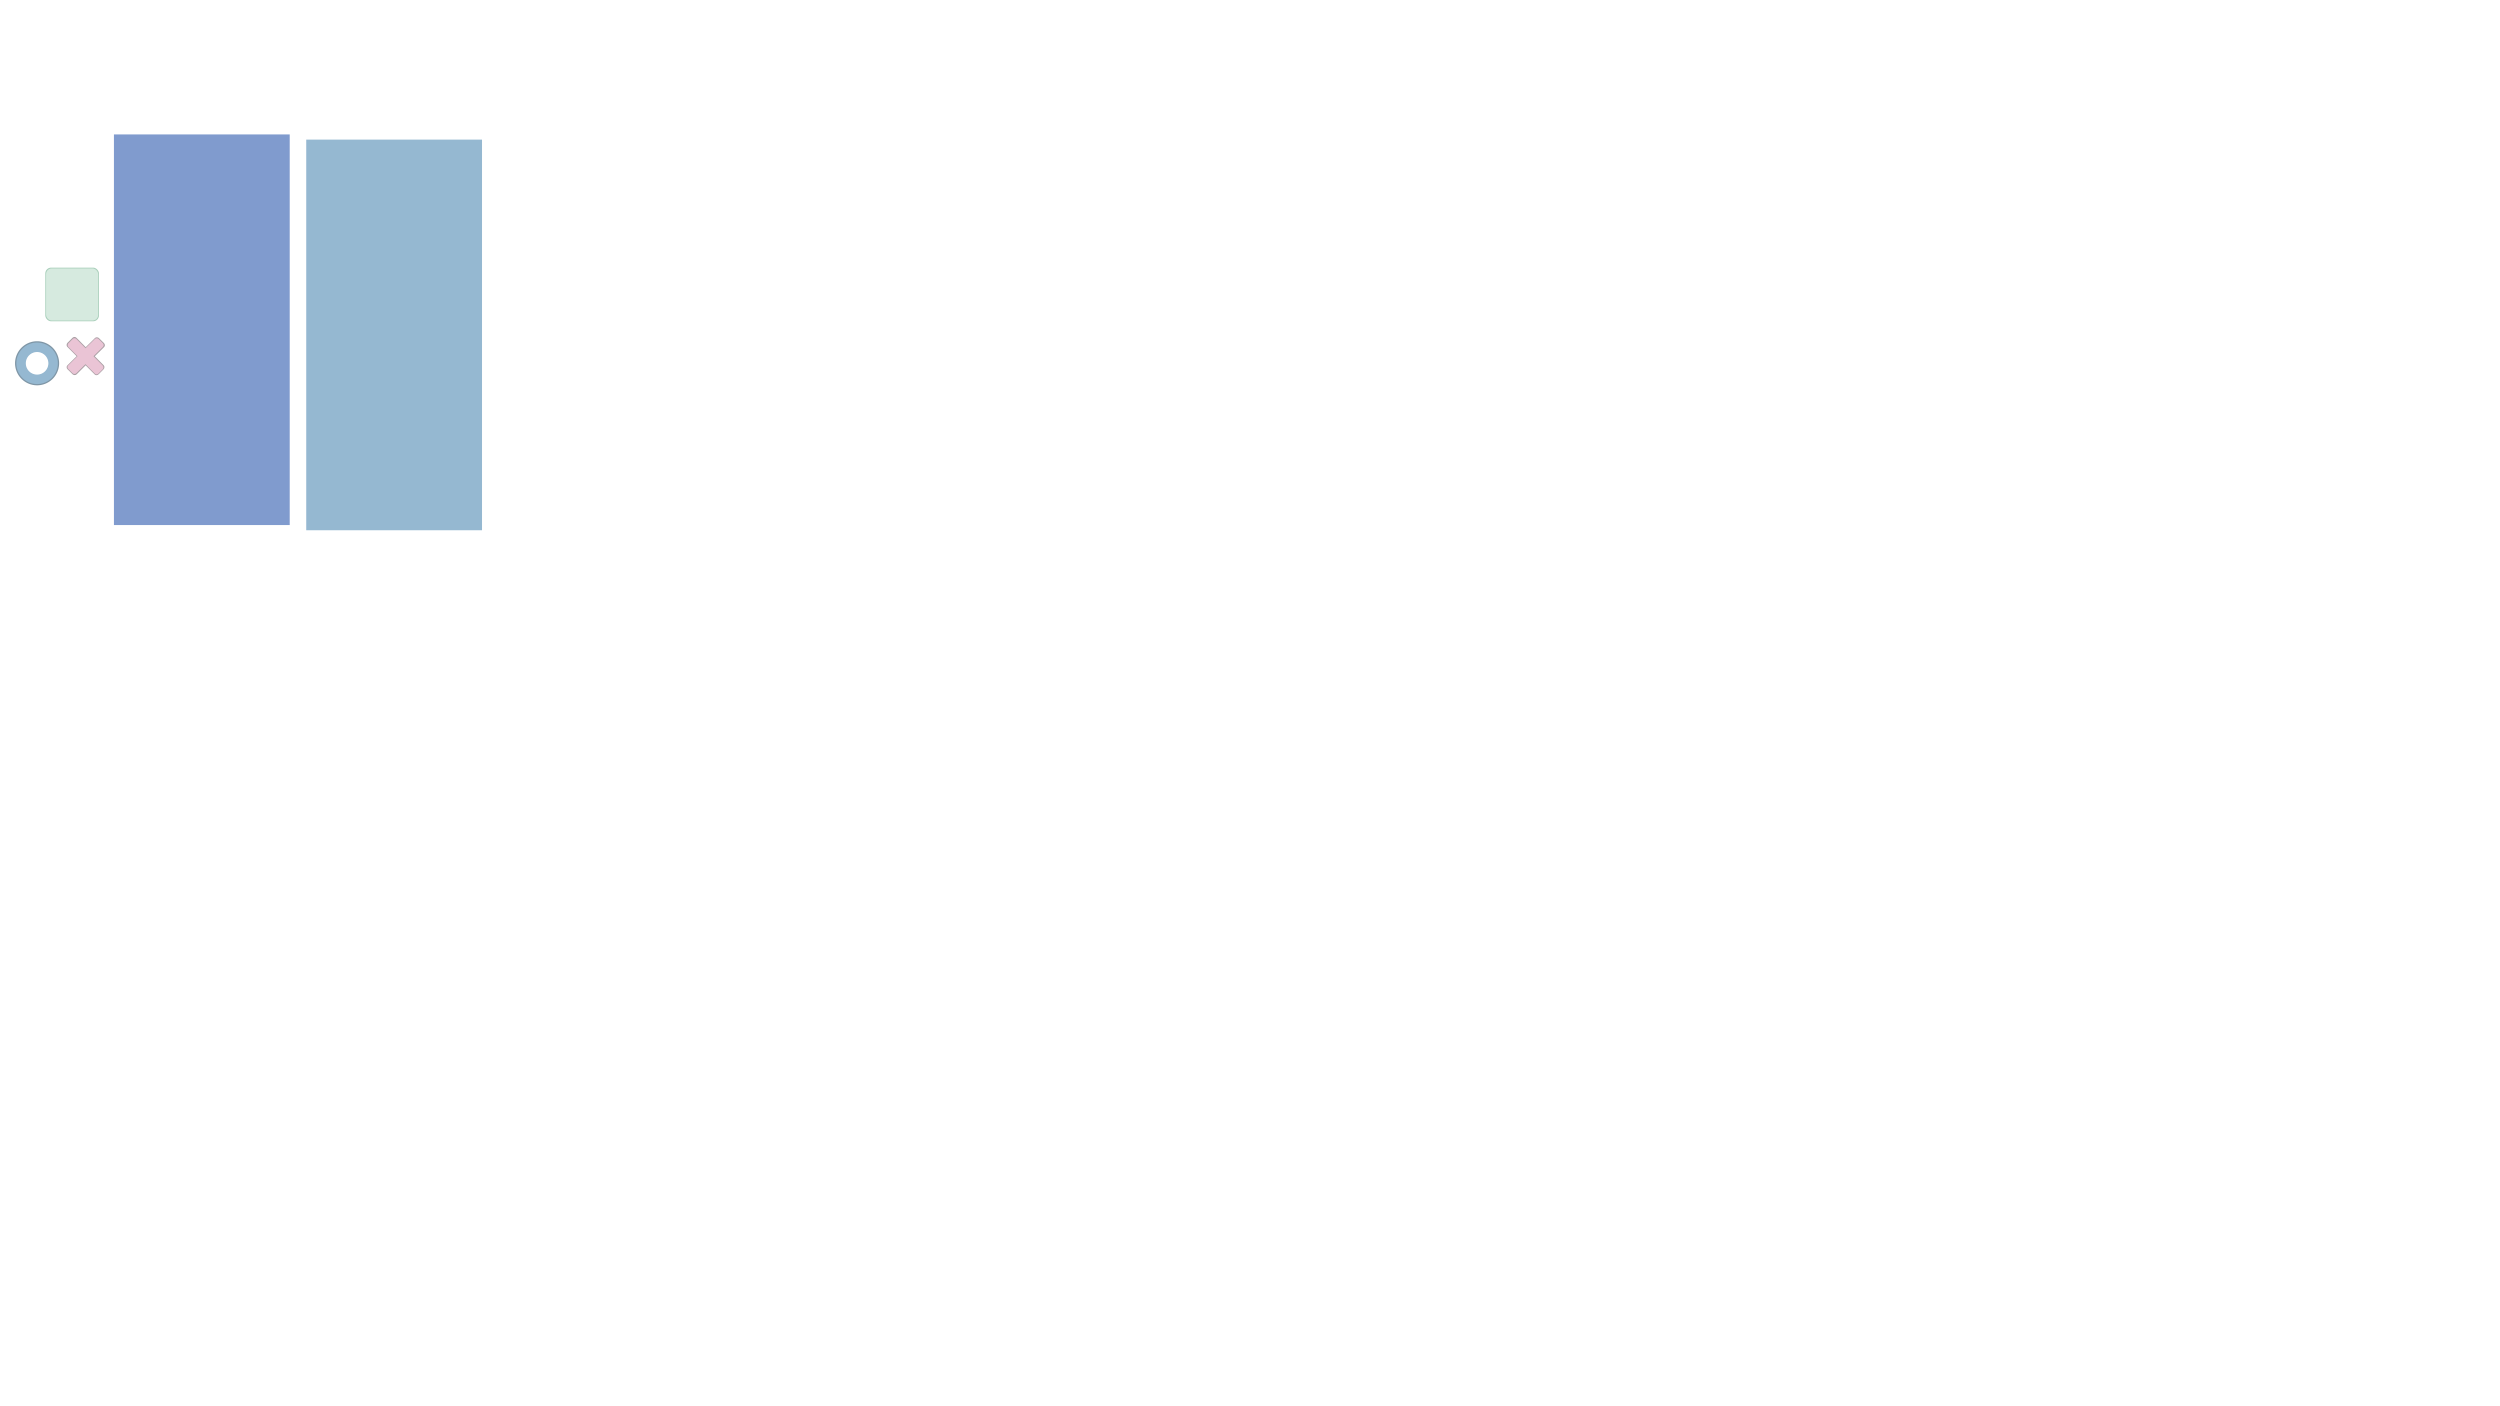 <?xml version="1.0" encoding="UTF-8" standalone="no"?>
<!-- Created with Inkscape (http://www.inkscape.org/) -->

<svg
   width="7680"
   height="4320"
   viewBox="0 0 2032 1143"
   version="1.1"
   id="svg5"
   inkscape:version="1.1.2 (0a00cf5339, 2022-02-04)"
   sodipodi:docname="assets.svg"
   xmlns:inkscape="http://www.inkscape.org/namespaces/inkscape"
   xmlns:sodipodi="http://sodipodi.sourceforge.net/DTD/sodipodi-0.dtd"
   xmlns="http://www.w3.org/2000/svg"
   xmlns:svg="http://www.w3.org/2000/svg">
  <sodipodi:namedview
     id="namedview7"
     pagecolor="#5b5959"
     bordercolor="#eeeeee"
     borderopacity="1"
     inkscape:pageshadow="0"
     inkscape:pageopacity="0"
     inkscape:pagecheckerboard="true"
     inkscape:document-units="px"
     showgrid="false"
     units="px"
     inkscape:zoom="1.8779143"
     inkscape:cx="198.35836"
     inkscape:cy="1000.5782"
     inkscape:window-width="1920"
     inkscape:window-height="1160"
     inkscape:window-x="0"
     inkscape:window-y="1"
     inkscape:window-maximized="1"
     inkscape:current-layer="layer1" />
  <defs
     id="defs2">
    <filter
       inkscape:collect="always"
       style="color-interpolation-filters:sRGB"
       id="filter3182"
       x="-0.059"
       y="-0.059"
       width="1.117"
       height="1.117">
      <feGaussianBlur
         inkscape:collect="always"
         stdDeviation="1.251"
         id="feGaussianBlur3184" />
    </filter>
    <filter
       inkscape:collect="always"
       style="color-interpolation-filters:sRGB"
       id="filter4805"
       x="-0.068"
       y="-0.068"
       width="1.135"
       height="1.135">
      <feGaussianBlur
         inkscape:collect="always"
         stdDeviation="1.128"
         id="feGaussianBlur4807" />
    </filter>
    <filter
       inkscape:collect="always"
       style="color-interpolation-filters:sRGB"
       id="filter8806-2"
       x="-0.042"
       y="-0.161"
       width="1.085"
       height="1.321">
      <feGaussianBlur
         inkscape:collect="always"
         stdDeviation="0.651"
         id="feGaussianBlur8808-2" />
    </filter>
    <filter
       inkscape:collect="always"
       style="color-interpolation-filters:sRGB"
       id="filter8806-2-3"
       x="-0.042"
       y="-0.161"
       width="1.085"
       height="1.321">
      <feGaussianBlur
         inkscape:collect="always"
         stdDeviation="0.651"
         id="feGaussianBlur8808-2-6" />
    </filter>
  </defs>
  <g
     inkscape:label="Layer 1"
     inkscape:groupmode="layer"
     id="layer1">
    <rect
       style="fill:#809bce;fill-opacity:1;stroke-width:0;stop-color:#000000"
       id="rect846"
       width="142.875"
       height="317.5"
       x="92.604"
       y="109.264"
       inkscape:export-filename="/home/mlopez/dev/defold/galviagames/multiplayer-tictactoe/assets/images/dark-bg.png"
       inkscape:export-xdpi="96"
       inkscape:export-ydpi="96" />
    <rect
       style="fill:#95b8d1;fill-opacity:1;stroke-width:0;stop-color:#000000"
       id="rect846-9"
       width="142.875"
       height="317.5"
       x="248.908"
       y="113.48"
       inkscape:export-filename="/home/mlopez/dev/defold/galviagames/multiplayer-tictactoe/assets/images/light-bg.png"
       inkscape:export-xdpi="96"
       inkscape:export-ydpi="96" />
    <g
       id="g4274"
       transform="translate(7.249,-4.421)"
       inkscape:export-filename="/home/mlopez/dev/defold/galviagames/multiplayer-tictactoe/assets/images/square.png"
       inkscape:export-xdpi="96"
       inkscape:export-ydpi="96">
      <rect
         style="fill:#a7ceb9;fill-opacity:1;stroke-width:0;filter:url(#filter3182);stop-color:#000000"
         id="rect989-7-0"
         width="51.241"
         height="51.241"
         x="25.755"
         y="218.164"
         ry="5.542"
         transform="matrix(0.851,0,0,0.851,7.65,36.301)" />
      <rect
         style="fill:#d6eadf;fill-opacity:1;stroke-width:0;stop-color:#000000"
         id="rect989-7"
         width="42.333"
         height="42.333"
         x="30.208"
         y="222.618"
         ry="4.579" />
    </g>
    <g
       id="g5469"
       transform="translate(-24.618,-2.213)"
       inkscape:export-filename="/home/mlopez/dev/defold/galviagames/multiplayer-tictactoe/assets/images/o.png"
       inkscape:export-xdpi="96"
       inkscape:export-ydpi="96">
      <path
         id="path4498-1"
         style="font-variation-settings:normal;vector-effect:none;fill:#7f96a6;fill-opacity:1;stroke-width:0;stroke-linecap:butt;stroke-linejoin:miter;stroke-miterlimit:4;stroke-dasharray:none;stroke-dashoffset:0;stroke-opacity:1;-inkscape-stroke:none;filter:url(#filter4805);stop-color:#000000"
         d="m 54.763,277.469 a 20.038,20.038 0 0 0 -20.038,20.038 20.038,20.038 0 0 0 20.038,20.037 20.038,20.038 0 0 0 20.037,-20.037 20.038,20.038 0 0 0 -20.037,-20.038 z m 0,9.14 a 10.898,10.898 0 0 1 10.898,10.898 10.898,10.898 0 0 1 -10.898,10.898 10.898,10.898 0 0 1 -10.898,-10.898 10.898,10.898 0 0 1 10.898,-10.898 z"
         transform="matrix(0.894,0,0,0.894,5.802,31.518)" />
      <g
         id="g5464">
        <path
           id="path4498"
           style="font-variation-settings:normal;opacity:1;vector-effect:none;fill:#95b8d1;fill-opacity:1;stroke-width:0;stroke-linecap:butt;stroke-linejoin:miter;stroke-miterlimit:4;stroke-dasharray:none;stroke-dashoffset:0;stroke-opacity:1;-inkscape-stroke:none;stop-color:#000000;stop-opacity:1"
           d="M 54.763,280.642 A 16.865,16.865 0 0 0 37.898,297.507 16.865,16.865 0 0 0 54.763,314.371 16.865,16.865 0 0 0 71.628,297.507 16.865,16.865 0 0 0 54.763,280.642 Z m 0,7.693 a 9.172,9.172 0 0 1 9.172,9.173 9.172,9.172 0 0 1 -9.172,9.172 9.172,9.172 0 0 1 -9.173,-9.172 9.172,9.172 0 0 1 9.173,-9.173 z" />
      </g>
    </g>
    <g
       id="g10014"
       transform="translate(30.828,-80.688)"
       inkscape:export-filename="/home/mlopez/dev/defold/galviagames/multiplayer-tictactoe/assets/images/x.png"
       inkscape:export-xdpi="96"
       inkscape:export-ydpi="96">
      <rect
         style="font-variation-settings:normal;vector-effect:none;fill:#aa9fa4;fill-opacity:1;stroke-width:0;stroke-linecap:butt;stroke-linejoin:miter;stroke-miterlimit:4;stroke-dasharray:none;stroke-dashoffset:0;stroke-opacity:1;-inkscape-stroke:none;filter:url(#filter8806-2-3);stop-color:#000000"
         id="rect5811-7-7-9-8-1"
         width="36.754"
         height="9.724"
         x="10.605"
         y="336.953"
         ry="2.187"
         transform="matrix(-0.695,0.689,-0.763,-0.758,319.828,609.333)" />
      <rect
         style="font-variation-settings:normal;vector-effect:none;fill:#aa9fa4;fill-opacity:1;stroke-width:0;stroke-linecap:butt;stroke-linejoin:miter;stroke-miterlimit:4;stroke-dasharray:none;stroke-dashoffset:0;stroke-opacity:1;-inkscape-stroke:none;filter:url(#filter8806-2);stop-color:#000000"
         id="rect5811-7-7-9-8"
         width="36.754"
         height="9.724"
         x="10.605"
         y="336.953"
         ry="2.187"
         transform="matrix(0.689,0.695,-0.758,0.763,277.801,89.16)" />
      <g
         id="g9776">
        <rect
           style="font-variation-settings:normal;vector-effect:none;fill:#eac4d5;fill-opacity:1;stroke-width:0;stroke-linecap:butt;stroke-linejoin:miter;stroke-miterlimit:4;stroke-dasharray:none;stroke-dashoffset:0;stroke-opacity:1;-inkscape-stroke:none;stop-color:#000000"
           id="rect5811-7-7-97"
           width="34.648"
           height="9.167"
           x="270.925"
           y="228.671"
           ry="2.062"
           transform="matrix(0.704,0.71,-0.704,0.71,0,0)" />
        <rect
           style="font-variation-settings:normal;vector-effect:none;fill:#eac4d5;fill-opacity:1;stroke-width:0;stroke-linecap:butt;stroke-linejoin:miter;stroke-miterlimit:4;stroke-dasharray:none;stroke-dashoffset:0;stroke-opacity:1;-inkscape-stroke:none;stop-color:#000000"
           id="rect5811-7-7-97-2"
           width="34.648"
           height="9.167"
           x="218.29"
           y="-294.746"
           ry="2.062"
           transform="matrix(-0.71,0.704,-0.71,-0.704,0,0)" />
      </g>
    </g>
  </g>
</svg>

